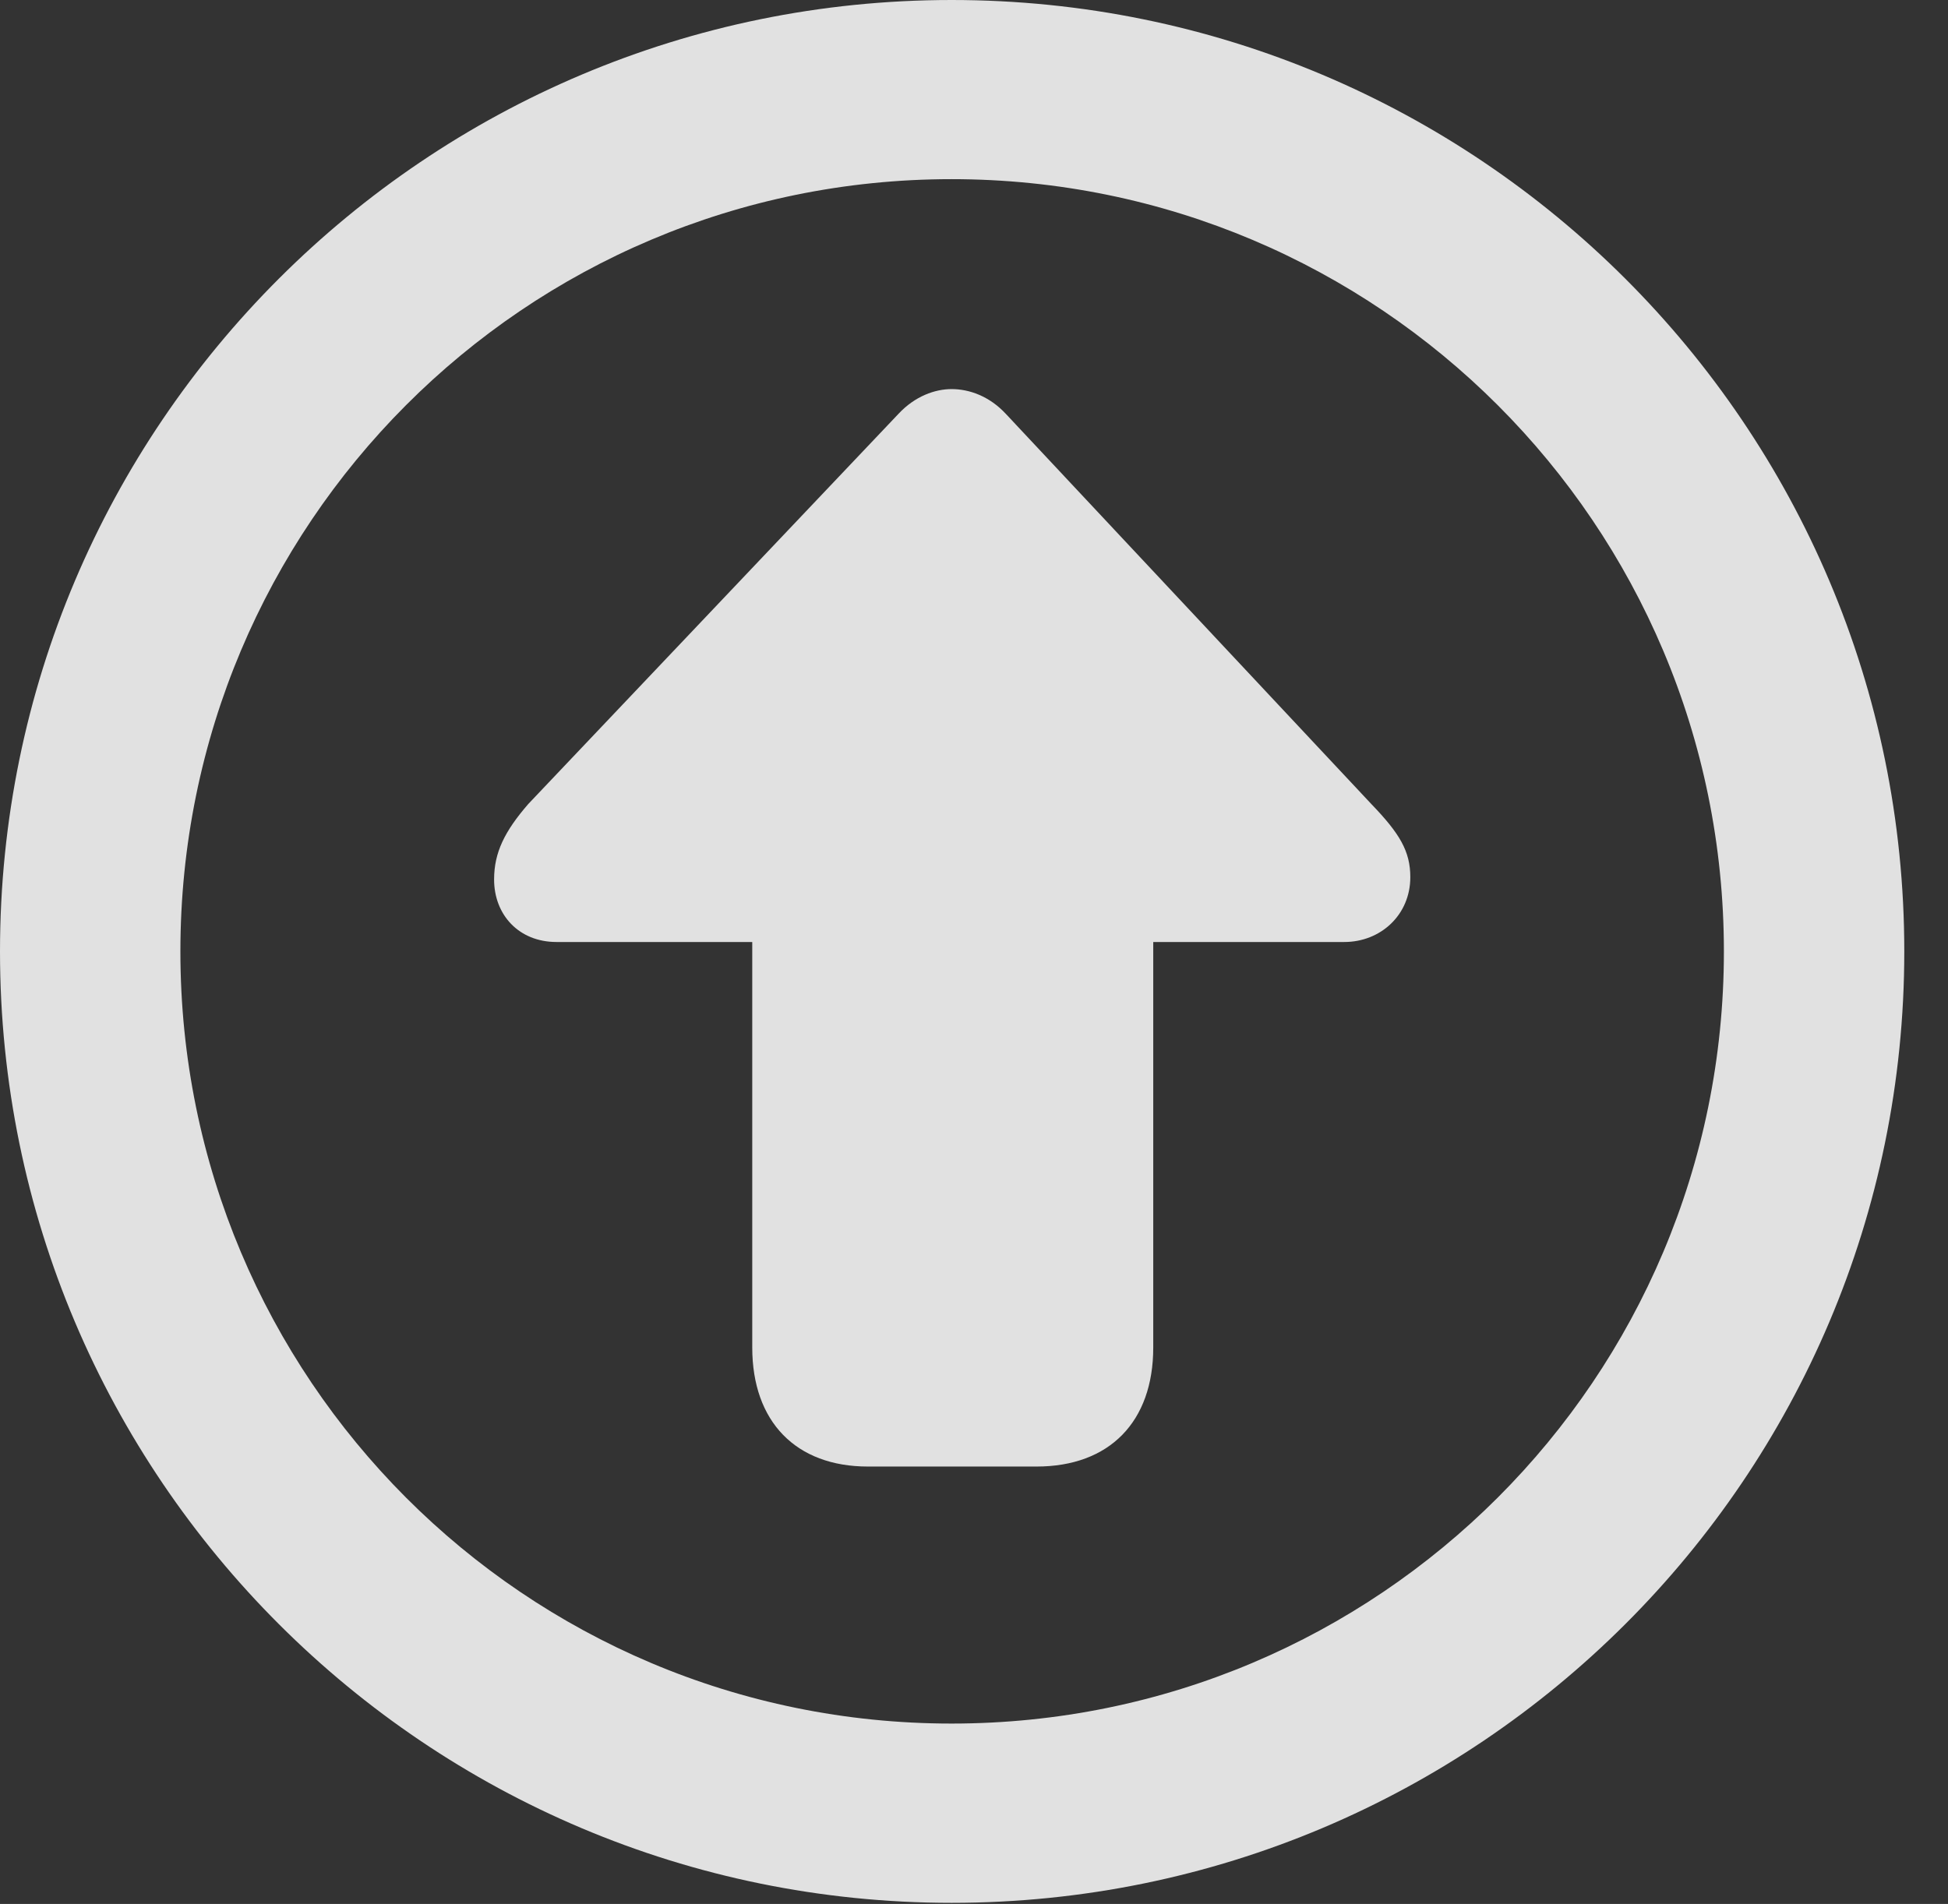 <?xml version="1.0" encoding="UTF-8"?>
<!--Generator: Apple Native CoreSVG 341-->
<!DOCTYPE svg
PUBLIC "-//W3C//DTD SVG 1.1//EN"
       "http://www.w3.org/Graphics/SVG/1.1/DTD/svg11.dtd">
<svg version="1.1" xmlns="http://www.w3.org/2000/svg" xmlns:xlink="http://www.w3.org/1999/xlink" viewBox="0 0 16.133 15.771">
 <rect x="0" y="0" width="16.133" height="15.771" fill="#333333" stroke="none"/>
 <g>
  <rect height="15.771" opacity="0" width="16.133" x="0" y="0"/>
  <path d="M7.881 15.762C12.236 15.762 15.771 12.236 15.771 7.881C15.771 3.525 12.236 0 7.881 0C3.535 0 0 3.525 0 7.881C0 12.236 3.535 15.762 7.881 15.762ZM7.881 14.277C4.346 14.277 1.494 11.416 1.494 7.881C1.494 4.346 4.346 1.484 7.881 1.484C11.416 1.484 14.277 4.346 14.277 7.881C14.277 11.416 11.416 14.277 7.881 14.277Z" fill="white" fill-opacity="0.85"/>
  <path d="M9.551 11.162L9.551 6.387C9.551 5.762 9.189 5.4 8.584 5.4L7.188 5.4C6.592 5.4 6.23 5.762 6.23 6.387L6.23 11.162C6.23 11.777 6.592 12.148 7.188 12.148L8.584 12.148C9.189 12.148 9.551 11.777 9.551 11.162ZM4.609 7.803L11.133 7.803C11.435 7.803 11.68 7.578 11.68 7.266C11.68 7.051 11.592 6.904 11.357 6.66L8.33 3.428C8.193 3.281 8.027 3.223 7.881 3.223C7.744 3.223 7.578 3.281 7.441 3.428L4.375 6.66C4.18 6.885 4.092 7.061 4.092 7.285C4.092 7.578 4.297 7.803 4.609 7.803Z" fill="white" fill-opacity="0.85"/>
 </g>
</svg>
